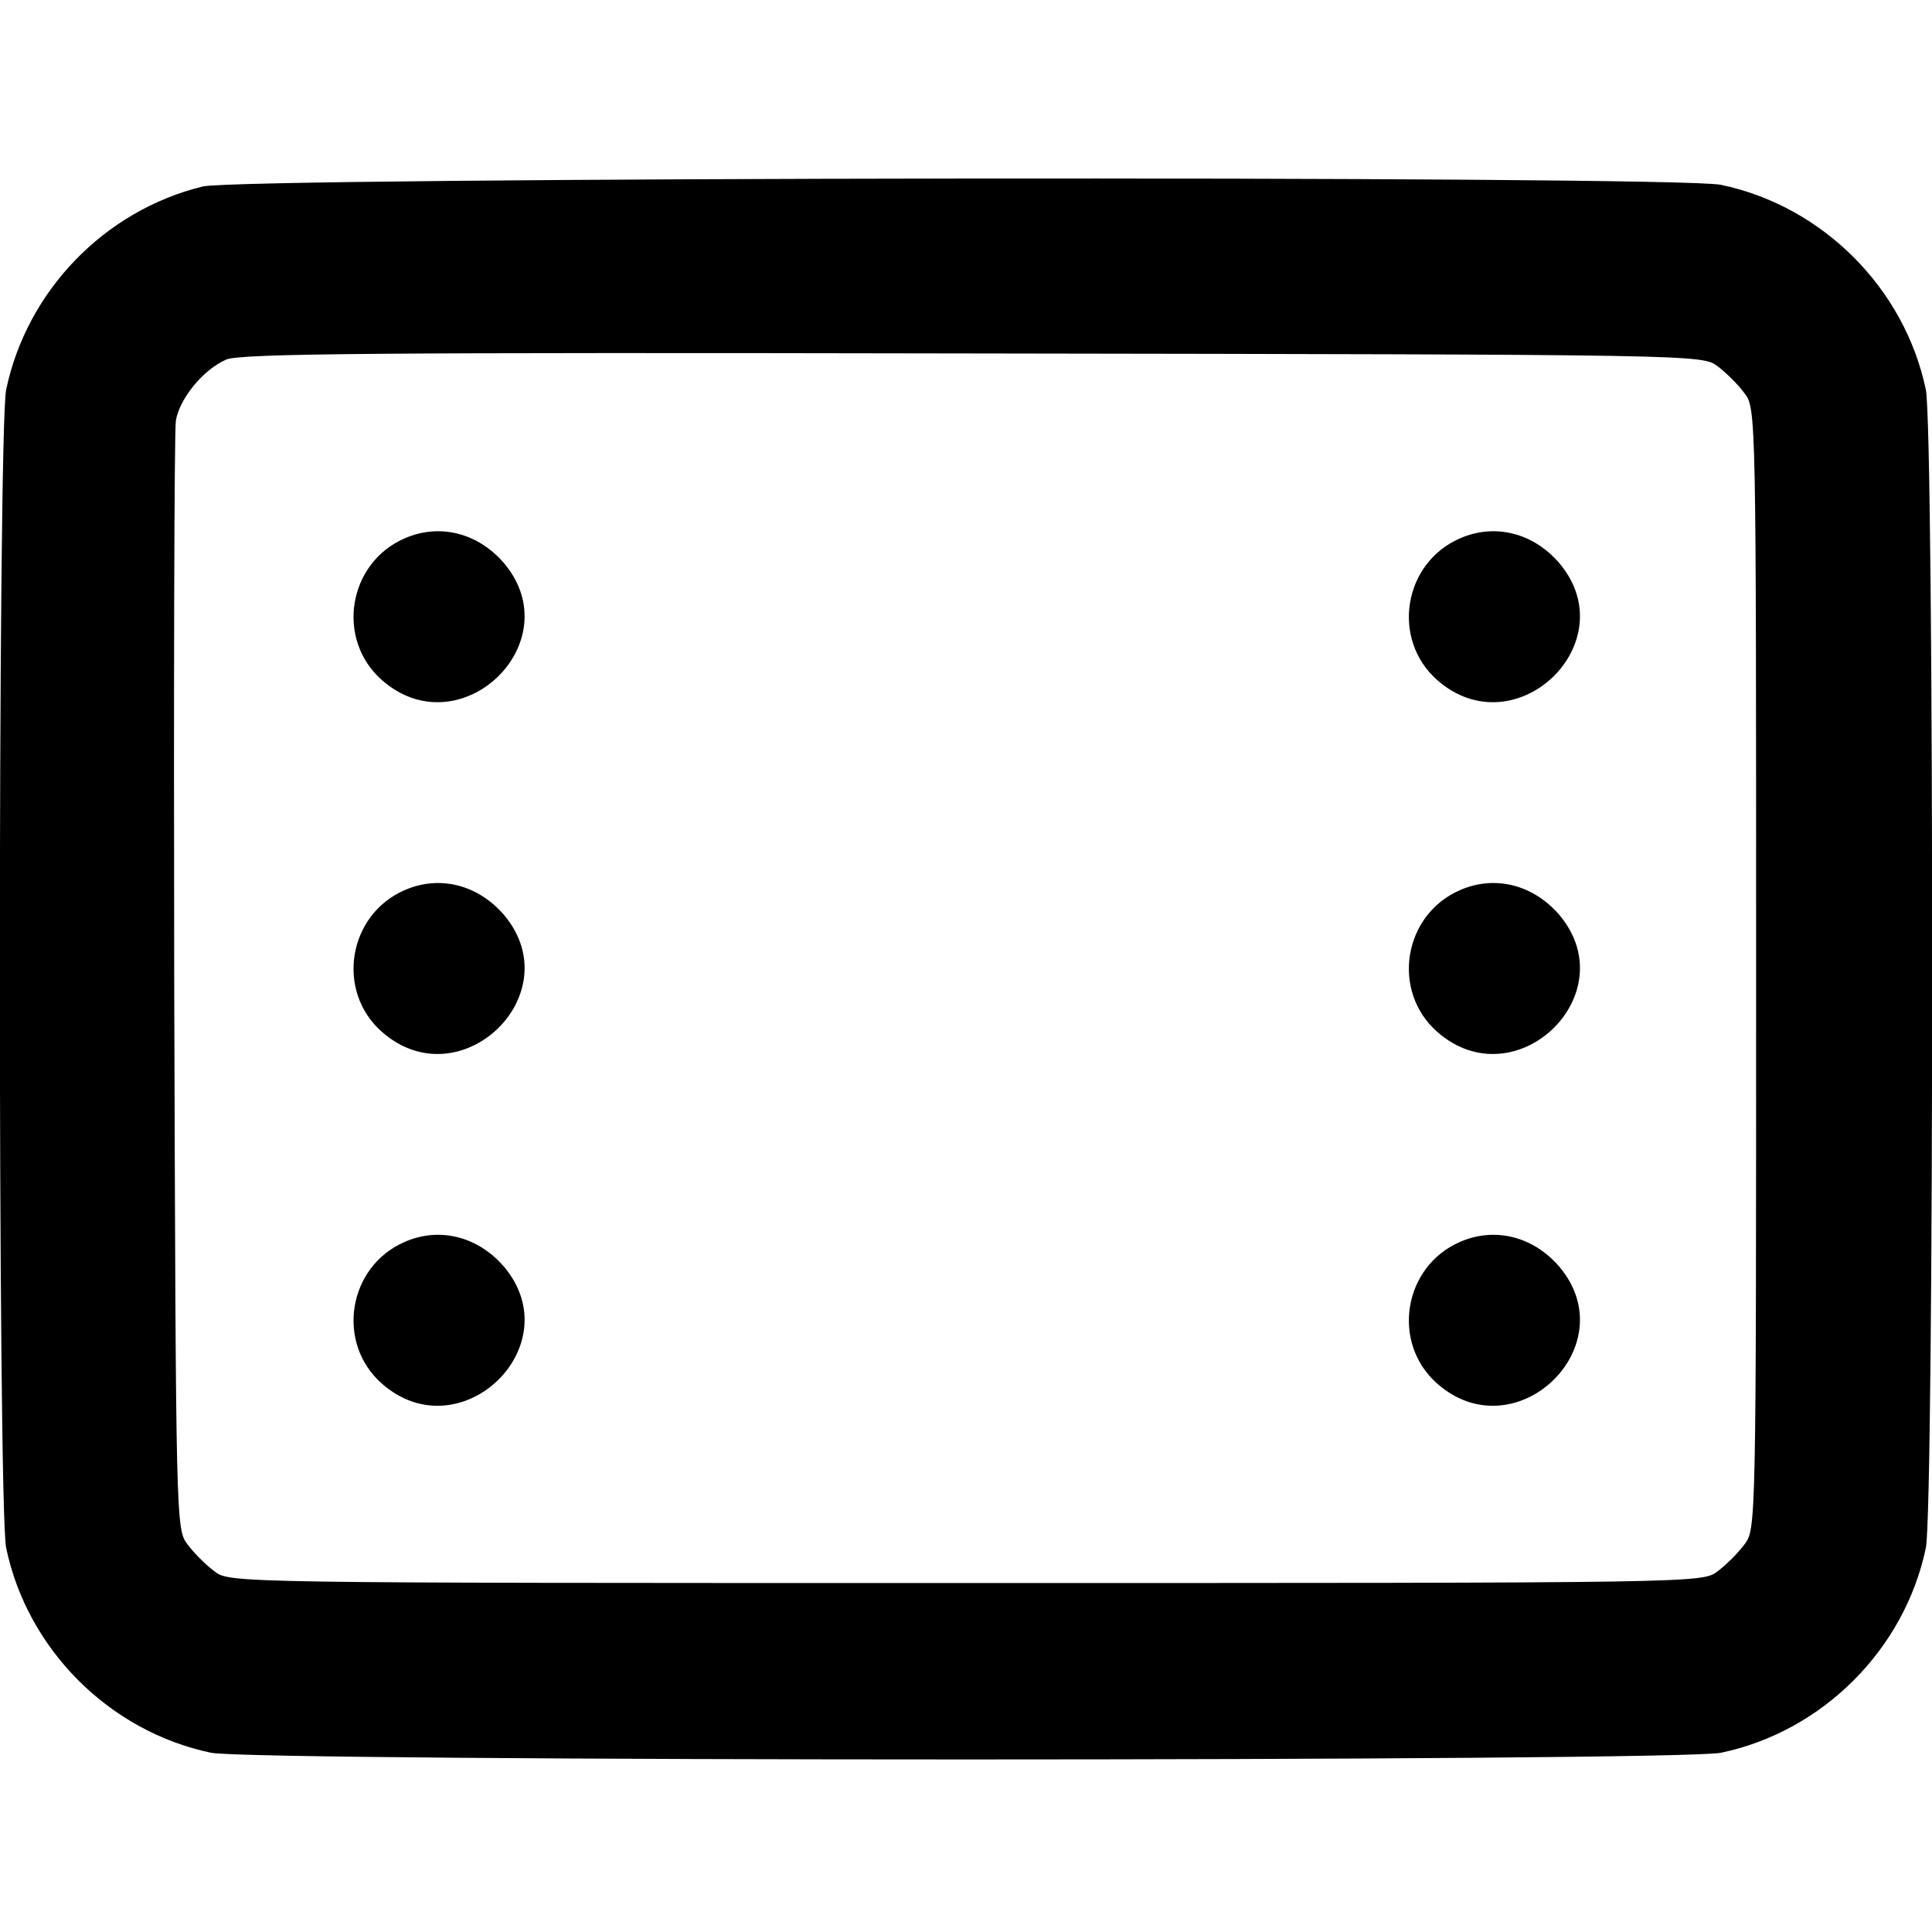 <?xml version="1.0" standalone="no"?>
<!DOCTYPE svg PUBLIC "-//W3C//DTD SVG 20010904//EN"
 "http://www.w3.org/TR/2001/REC-SVG-20010904/DTD/svg10.dtd">
<svg version="1.0" xmlns="http://www.w3.org/2000/svg"
 width="346pt" height="346pt" viewBox="0 0 346 346"
 preserveAspectRatio="xMidYMid meet">
<g transform="translate(0,346) scale(0.1,-0.1)"
fill="#000000" stroke="none">
<path d="M363 3126 c-176 -43 -315 -187 -352 -364 -15 -74 -15 -2000 0 -2074
38 -182 185 -329 367 -367 75 -16 2629 -16 2704 0 182 38 329 185 367 367 15
74 15 2000 0 2074 -38 182 -185 329 -367 367 -80 17 -2649 14 -2719 -3z m2713
-322 c15 -11 37 -33 48 -48 21 -27 21 -33 21 -1031 0 -998 0 -1004 -21 -1031
-11 -15 -33 -37 -48 -48 -27 -21 -30 -21 -1346 -21 -1316 0 -1319 0 -1346 21
-15 11 -37 33 -48 48 -21 27 -21 36 -24 1004 -1 537 0 991 3 1009 7 40 49 91
90 109 25 11 266 13 1337 11 1302 -2 1307 -2 1334 -23z"/>
<path d="M725 2496 c-102 -44 -124 -181 -41 -254 140 -123 338 67 219 209 -47
55 -116 72 -178 45z"/>
<path d="M2615 2496 c-102 -44 -124 -181 -41 -254 140 -123 338 67 219 209
-47 55 -116 72 -178 45z"/>
<path d="M725 1866 c-102 -44 -124 -181 -41 -254 140 -123 338 67 219 209 -47
55 -116 72 -178 45z"/>
<path d="M2615 1866 c-102 -44 -124 -181 -41 -254 140 -123 338 67 219 209
-47 55 -116 72 -178 45z"/>
<path d="M725 1236 c-102 -44 -124 -181 -41 -254 140 -123 338 67 219 209 -47
55 -116 72 -178 45z"/>
<path d="M2615 1236 c-102 -44 -124 -181 -41 -254 140 -123 338 67 219 209
-47 55 -116 72 -178 45z"/>
</g>
</svg>
